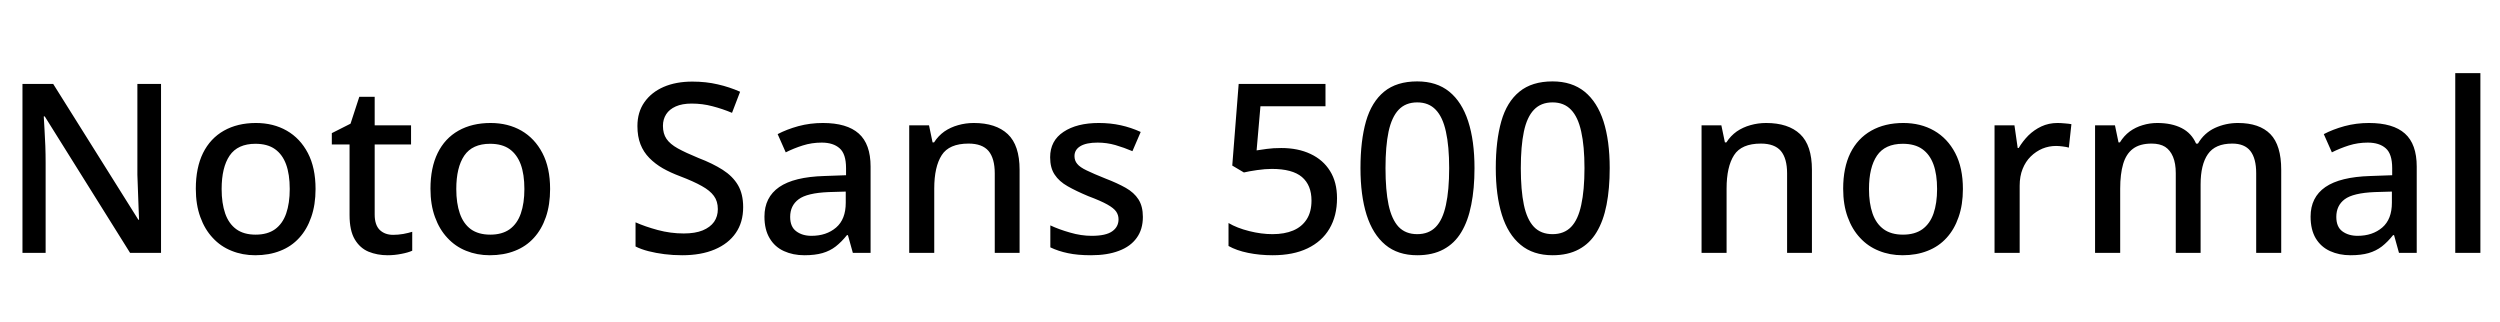 <svg xmlns="http://www.w3.org/2000/svg" xmlns:xlink="http://www.w3.org/1999/xlink" width="253.68" height="32.688"><path fill="black" d="M16.34 8.52L16.34 25.66L13.20 25.66L4.54 11.81L4.44 11.81Q4.49 12.43 4.52 13.20Q4.56 13.97 4.60 14.81Q4.63 15.65 4.63 16.54L4.63 16.54L4.63 25.66L2.28 25.66L2.28 8.52L5.40 8.52L14.04 22.30L14.11 22.30Q14.09 21.79 14.06 21.02Q14.04 20.26 14.00 19.38Q13.97 18.50 13.94 17.74L13.94 17.74L13.94 8.52L16.34 8.52ZM32.02 19.18L32.02 19.18Q32.02 20.78 31.58 22.03Q31.15 23.28 30.36 24.14Q29.57 25.01 28.44 25.45Q27.31 25.90 25.90 25.90L25.90 25.90Q24.60 25.90 23.50 25.45Q22.39 25.01 21.59 24.14Q20.78 23.28 20.33 22.03Q19.87 20.78 19.87 19.15L19.87 19.15Q19.87 17.02 20.60 15.53Q21.34 14.04 22.72 13.26Q24.10 12.48 25.97 12.48L25.97 12.48Q27.74 12.48 29.10 13.26Q30.46 14.04 31.24 15.53Q32.02 17.02 32.02 19.18ZM22.49 19.18L22.49 19.18Q22.49 20.62 22.85 21.66Q23.21 22.70 23.98 23.26Q24.74 23.81 25.94 23.81L25.94 23.81Q27.14 23.81 27.91 23.26Q28.68 22.70 29.04 21.66Q29.40 20.62 29.40 19.18L29.40 19.18Q29.40 17.69 29.03 16.68Q28.66 15.67 27.90 15.13Q27.14 14.59 25.92 14.59L25.92 14.59Q24.12 14.59 23.30 15.79Q22.49 16.99 22.49 19.18ZM39.89 23.83L39.89 23.83Q40.39 23.83 40.92 23.74Q41.45 23.64 41.83 23.52L41.83 23.52L41.83 25.44Q41.42 25.63 40.73 25.76Q40.03 25.90 39.34 25.90L39.34 25.90Q38.28 25.90 37.40 25.54Q36.53 25.18 36.00 24.29Q35.47 23.40 35.47 21.82L35.47 21.82L35.47 14.66L33.67 14.66L33.67 13.51L35.57 12.55L36.46 9.82L38.02 9.82L38.02 12.72L41.71 12.72L41.71 14.66L38.02 14.66L38.02 21.77Q38.02 22.82 38.53 23.33Q39.05 23.83 39.89 23.83ZM55.82 19.18L55.82 19.18Q55.82 20.78 55.39 22.03Q54.96 23.28 54.17 24.14Q53.38 25.01 52.25 25.45Q51.12 25.90 49.70 25.90L49.70 25.90Q48.41 25.90 47.30 25.45Q46.20 25.01 45.40 24.14Q44.59 23.28 44.14 22.03Q43.68 20.78 43.68 19.15L43.68 19.15Q43.68 17.02 44.41 15.53Q45.14 14.04 46.52 13.26Q47.90 12.48 49.78 12.48L49.78 12.48Q51.55 12.48 52.91 13.26Q54.26 14.04 55.04 15.53Q55.82 17.02 55.82 19.18ZM46.30 19.18L46.30 19.18Q46.30 20.62 46.66 21.66Q47.02 22.70 47.78 23.26Q48.55 23.81 49.75 23.81L49.75 23.81Q50.95 23.81 51.72 23.26Q52.49 22.70 52.85 21.66Q53.21 20.62 53.21 19.18L53.21 19.18Q53.21 17.69 52.84 16.68Q52.46 15.67 51.71 15.13Q50.95 14.59 49.73 14.59L49.73 14.59Q47.93 14.59 47.11 15.79Q46.30 16.99 46.30 19.18ZM75.41 21.02L75.41 21.02Q75.41 22.56 74.66 23.64Q73.92 24.72 72.53 25.31Q71.14 25.90 69.22 25.90L69.22 25.90Q68.28 25.90 67.42 25.79Q66.55 25.68 65.81 25.49Q65.06 25.30 64.49 25.01L64.49 25.01L64.49 22.56Q65.45 22.99 66.74 23.34Q68.04 23.69 69.38 23.69L69.38 23.69Q70.54 23.69 71.30 23.38Q72.07 23.06 72.46 22.51Q72.84 21.96 72.84 21.22L72.84 21.22Q72.84 20.42 72.44 19.88Q72.05 19.34 71.22 18.88Q70.39 18.41 69 17.88L69 17.88Q68.04 17.52 67.26 17.08Q66.48 16.63 65.89 16.03Q65.30 15.43 64.99 14.64Q64.68 13.85 64.68 12.79L64.68 12.79Q64.68 11.38 65.39 10.37Q66.10 9.36 67.34 8.82Q68.59 8.28 70.25 8.28L70.25 8.28Q71.64 8.28 72.83 8.56Q74.02 8.83 75.10 9.31L75.10 9.31L74.28 11.45Q73.30 11.04 72.29 10.78Q71.28 10.51 70.18 10.51L70.18 10.51Q69.22 10.51 68.57 10.80Q67.92 11.09 67.60 11.59Q67.27 12.10 67.27 12.77L67.27 12.77Q67.27 13.56 67.63 14.09Q67.99 14.62 68.78 15.06Q69.58 15.50 70.87 16.03L70.87 16.03Q72.31 16.58 73.33 17.23Q74.35 17.88 74.88 18.78Q75.41 19.68 75.41 21.02ZM83.50 12.48L83.50 12.48Q85.94 12.48 87.14 13.55Q88.34 14.62 88.34 16.90L88.34 16.90L88.34 25.66L86.54 25.66L86.04 23.86L85.94 23.86Q85.39 24.55 84.80 25.01Q84.22 25.46 83.46 25.68Q82.70 25.90 81.62 25.90L81.62 25.90Q80.47 25.90 79.55 25.48Q78.62 25.06 78.10 24.18Q77.57 23.30 77.57 21.98L77.57 21.98Q77.57 20.02 79.07 18.98Q80.57 17.95 83.64 17.86L83.64 17.86L85.85 17.78L85.85 17.06Q85.85 15.62 85.20 15.05Q84.55 14.47 83.38 14.47L83.38 14.47Q82.37 14.47 81.46 14.76Q80.54 15.05 79.73 15.46L79.73 15.46L78.91 13.61Q79.82 13.13 81.01 12.80Q82.20 12.48 83.50 12.48ZM85.82 19.44L84.10 19.49Q81.89 19.58 81.04 20.22Q80.18 20.86 80.18 22.01L80.18 22.01Q80.18 23.02 80.80 23.47Q81.41 23.93 82.34 23.93L82.34 23.93Q83.86 23.93 84.84 23.09Q85.82 22.25 85.82 20.57L85.82 20.57L85.82 19.44ZM98.81 12.48L98.81 12.48Q101.06 12.48 102.26 13.61Q103.46 14.74 103.46 17.23L103.46 17.23L103.46 25.66L100.94 25.66L100.94 17.59Q100.94 16.08 100.31 15.32Q99.67 14.57 98.28 14.57L98.28 14.57Q96.31 14.57 95.56 15.74Q94.80 16.92 94.80 19.13L94.80 19.13L94.80 25.66L92.26 25.66L92.26 12.72L94.27 12.72L94.63 14.45L94.78 14.45Q95.21 13.78 95.83 13.34Q96.46 12.91 97.22 12.70Q97.99 12.48 98.81 12.48ZM115.97 22.01L115.97 22.01Q115.97 23.28 115.34 24.14Q114.72 25.01 113.54 25.45Q112.37 25.90 110.71 25.90L110.71 25.90Q109.34 25.90 108.37 25.69Q107.40 25.49 106.58 25.10L106.58 25.10L106.58 22.87Q107.45 23.28 108.58 23.60Q109.70 23.93 110.78 23.93L110.78 23.93Q112.22 23.93 112.86 23.47Q113.50 23.02 113.50 22.25L113.50 22.25Q113.50 21.82 113.26 21.47Q113.02 21.12 112.36 20.75Q111.70 20.38 110.42 19.90L110.42 19.90Q109.20 19.39 108.34 18.90Q107.47 18.41 107.02 17.72Q106.56 17.04 106.56 15.96L106.56 15.96Q106.56 14.28 107.92 13.38Q109.27 12.48 111.50 12.48L111.50 12.48Q112.68 12.48 113.72 12.71Q114.77 12.94 115.75 13.39L115.75 13.39L114.91 15.34Q114.07 14.98 113.18 14.72Q112.30 14.47 111.38 14.47L111.38 14.47Q110.23 14.47 109.63 14.83Q109.03 15.19 109.03 15.84L109.03 15.84Q109.03 16.30 109.31 16.63Q109.58 16.97 110.28 17.30Q110.98 17.64 112.18 18.12L112.18 18.12Q113.38 18.58 114.23 19.06Q115.08 19.54 115.52 20.23Q115.97 20.93 115.97 22.01ZM130.01 15.02L130.01 15.02Q131.71 15.02 132.98 15.62Q134.26 16.22 134.96 17.35Q135.67 18.48 135.67 20.11L135.67 20.11Q135.67 21.91 134.90 23.21Q134.14 24.50 132.68 25.20Q131.23 25.90 129.14 25.90L129.14 25.90Q127.82 25.90 126.65 25.66Q125.47 25.42 124.66 24.96L124.66 24.96L124.66 22.63Q125.52 23.14 126.76 23.45Q127.99 23.76 129.12 23.76L129.12 23.76Q130.34 23.76 131.22 23.39Q132.10 23.02 132.59 22.26Q133.08 21.50 133.08 20.35L133.08 20.35Q133.08 18.79 132.11 17.96Q131.14 17.14 129.05 17.14L129.05 17.14Q128.38 17.14 127.55 17.26Q126.72 17.38 126.22 17.50L126.22 17.50L125.04 16.80L125.69 8.52L134.50 8.52L134.50 10.78L127.90 10.78L127.51 15.26Q127.92 15.19 128.54 15.11Q129.17 15.02 130.01 15.02ZM149.62 17.06L149.62 17.06Q149.62 19.15 149.29 20.78Q148.97 22.42 148.28 23.56Q147.60 24.70 146.48 25.30Q145.37 25.90 143.81 25.90L143.81 25.90Q141.84 25.90 140.57 24.84Q139.30 23.78 138.67 21.80Q138.05 19.82 138.05 17.06L138.05 17.06Q138.05 14.28 138.61 12.31Q139.18 10.34 140.45 9.30Q141.72 8.26 143.81 8.26L143.81 8.26Q145.78 8.26 147.06 9.30Q148.34 10.34 148.98 12.31Q149.62 14.28 149.62 17.06ZM140.59 17.06L140.59 17.06Q140.59 19.30 140.90 20.78Q141.22 22.27 141.92 23.02Q142.63 23.76 143.81 23.76L143.81 23.76Q144.98 23.76 145.69 23.03Q146.40 22.30 146.72 20.80Q147.05 19.30 147.05 17.06L147.05 17.06Q147.05 14.83 146.72 13.36Q146.40 11.88 145.69 11.14Q144.98 10.39 143.81 10.39L143.81 10.39Q142.63 10.39 141.92 11.14Q141.22 11.88 140.90 13.36Q140.59 14.83 140.59 17.06ZM163.34 17.06L163.34 17.06Q163.34 19.15 163.02 20.78Q162.70 22.42 162.01 23.56Q161.33 24.70 160.21 25.30Q159.10 25.90 157.54 25.90L157.54 25.90Q155.57 25.90 154.30 24.84Q153.02 23.78 152.40 21.80Q151.78 19.82 151.78 17.06L151.78 17.06Q151.78 14.28 152.34 12.31Q152.90 10.34 154.18 9.30Q155.45 8.26 157.54 8.26L157.54 8.26Q159.50 8.26 160.79 9.30Q162.07 10.34 162.71 12.31Q163.34 14.28 163.34 17.06ZM154.32 17.06L154.32 17.06Q154.32 19.30 154.63 20.78Q154.94 22.27 155.65 23.02Q156.36 23.76 157.54 23.76L157.54 23.76Q158.71 23.76 159.42 23.03Q160.13 22.30 160.45 20.80Q160.78 19.30 160.78 17.06L160.78 17.06Q160.78 14.83 160.45 13.36Q160.13 11.88 159.42 11.14Q158.71 10.39 157.54 10.39L157.54 10.39Q156.36 10.39 155.65 11.14Q154.94 11.88 154.63 13.36Q154.32 14.83 154.32 17.06ZM179.21 12.48L179.21 12.48Q181.46 12.48 182.66 13.61Q183.86 14.74 183.86 17.23L183.86 17.23L183.86 25.66L181.34 25.66L181.34 17.59Q181.34 16.08 180.71 15.32Q180.07 14.57 178.68 14.57L178.68 14.57Q176.71 14.57 175.96 15.74Q175.20 16.92 175.20 19.13L175.20 19.13L175.20 25.66L172.66 25.66L172.66 12.72L174.67 12.72L175.03 14.45L175.18 14.45Q175.61 13.78 176.23 13.34Q176.86 12.91 177.62 12.70Q178.39 12.48 179.21 12.48ZM199.18 19.18L199.18 19.18Q199.18 20.78 198.74 22.03Q198.31 23.28 197.52 24.14Q196.73 25.01 195.60 25.45Q194.47 25.90 193.06 25.90L193.06 25.90Q191.76 25.90 190.66 25.45Q189.55 25.01 188.75 24.14Q187.94 23.28 187.49 22.03Q187.03 20.78 187.03 19.15L187.03 19.15Q187.03 17.02 187.76 15.53Q188.50 14.04 189.88 13.26Q191.26 12.48 193.13 12.48L193.13 12.48Q194.90 12.48 196.26 13.26Q197.62 14.04 198.40 15.53Q199.18 17.02 199.18 19.18ZM189.65 19.18L189.65 19.18Q189.65 20.62 190.01 21.66Q190.37 22.70 191.14 23.26Q191.90 23.81 193.10 23.81L193.10 23.81Q194.30 23.81 195.07 23.26Q195.84 22.70 196.20 21.66Q196.56 20.62 196.56 19.18L196.56 19.18Q196.56 17.69 196.19 16.68Q195.82 15.67 195.06 15.13Q194.30 14.59 193.08 14.59L193.08 14.59Q191.28 14.59 190.46 15.79Q189.65 16.99 189.65 19.18ZM208.78 12.48L208.78 12.48Q209.11 12.48 209.52 12.52Q209.93 12.55 210.19 12.60L210.19 12.60L209.93 14.98Q209.66 14.90 209.30 14.86Q208.94 14.81 208.63 14.81L208.63 14.81Q207.91 14.81 207.25 15.08Q206.59 15.36 206.06 15.88Q205.54 16.39 205.24 17.14Q204.94 17.88 204.94 18.84L204.94 18.84L204.94 25.66L202.39 25.66L202.39 12.72L204.41 12.72L204.74 15.02L204.84 15.02Q205.25 14.33 205.82 13.75Q206.40 13.18 207.14 12.83Q207.89 12.48 208.78 12.48ZM227.09 12.48L227.09 12.48Q229.27 12.48 230.38 13.61Q231.48 14.74 231.48 17.23L231.48 17.23L231.48 25.66L228.94 25.66L228.94 17.57Q228.94 16.08 228.35 15.32Q227.76 14.57 226.51 14.57L226.51 14.57Q224.78 14.57 224.04 15.64Q223.30 16.70 223.30 18.72L223.30 18.72L223.30 25.66L220.78 25.66L220.78 17.57Q220.78 16.58 220.50 15.91Q220.22 15.24 219.70 14.90Q219.17 14.57 218.33 14.57L218.33 14.57Q217.13 14.57 216.43 15.10Q215.74 15.62 215.44 16.64Q215.14 17.66 215.14 19.13L215.14 19.13L215.14 25.66L212.59 25.66L212.59 12.72L214.61 12.72L214.97 14.45L215.11 14.45Q215.52 13.78 216.11 13.34Q216.70 12.91 217.42 12.70Q218.14 12.48 218.90 12.48L218.90 12.48Q220.37 12.48 221.38 13.00Q222.38 13.51 222.84 14.57L222.84 14.57L223.03 14.57Q223.66 13.49 224.76 12.98Q225.86 12.48 227.09 12.48ZM240.38 12.48L240.38 12.48Q242.83 12.48 244.03 13.55Q245.23 14.62 245.23 16.90L245.23 16.90L245.23 25.66L243.43 25.66L242.93 23.86L242.83 23.86Q242.28 24.55 241.69 25.01Q241.10 25.46 240.35 25.68Q239.59 25.90 238.51 25.90L238.51 25.90Q237.36 25.90 236.44 25.48Q235.51 25.06 234.98 24.18Q234.46 23.30 234.46 21.98L234.46 21.98Q234.46 20.02 235.96 18.98Q237.46 17.95 240.53 17.86L240.53 17.86L242.74 17.78L242.74 17.06Q242.74 15.62 242.09 15.05Q241.44 14.47 240.26 14.47L240.26 14.47Q239.26 14.47 238.34 14.76Q237.43 15.05 236.62 15.46L236.62 15.46L235.80 13.61Q236.71 13.13 237.90 12.80Q239.09 12.48 240.38 12.48ZM242.71 19.44L240.98 19.49Q238.78 19.58 237.92 20.22Q237.07 20.86 237.07 22.01L237.07 22.01Q237.07 23.02 237.68 23.47Q238.30 23.93 239.23 23.93L239.23 23.93Q240.74 23.93 241.73 23.09Q242.71 22.25 242.71 20.57L242.71 20.57L242.71 19.44ZM251.69 7.42L251.69 25.66L249.14 25.66L249.14 7.42L251.69 7.42Z"/></svg>